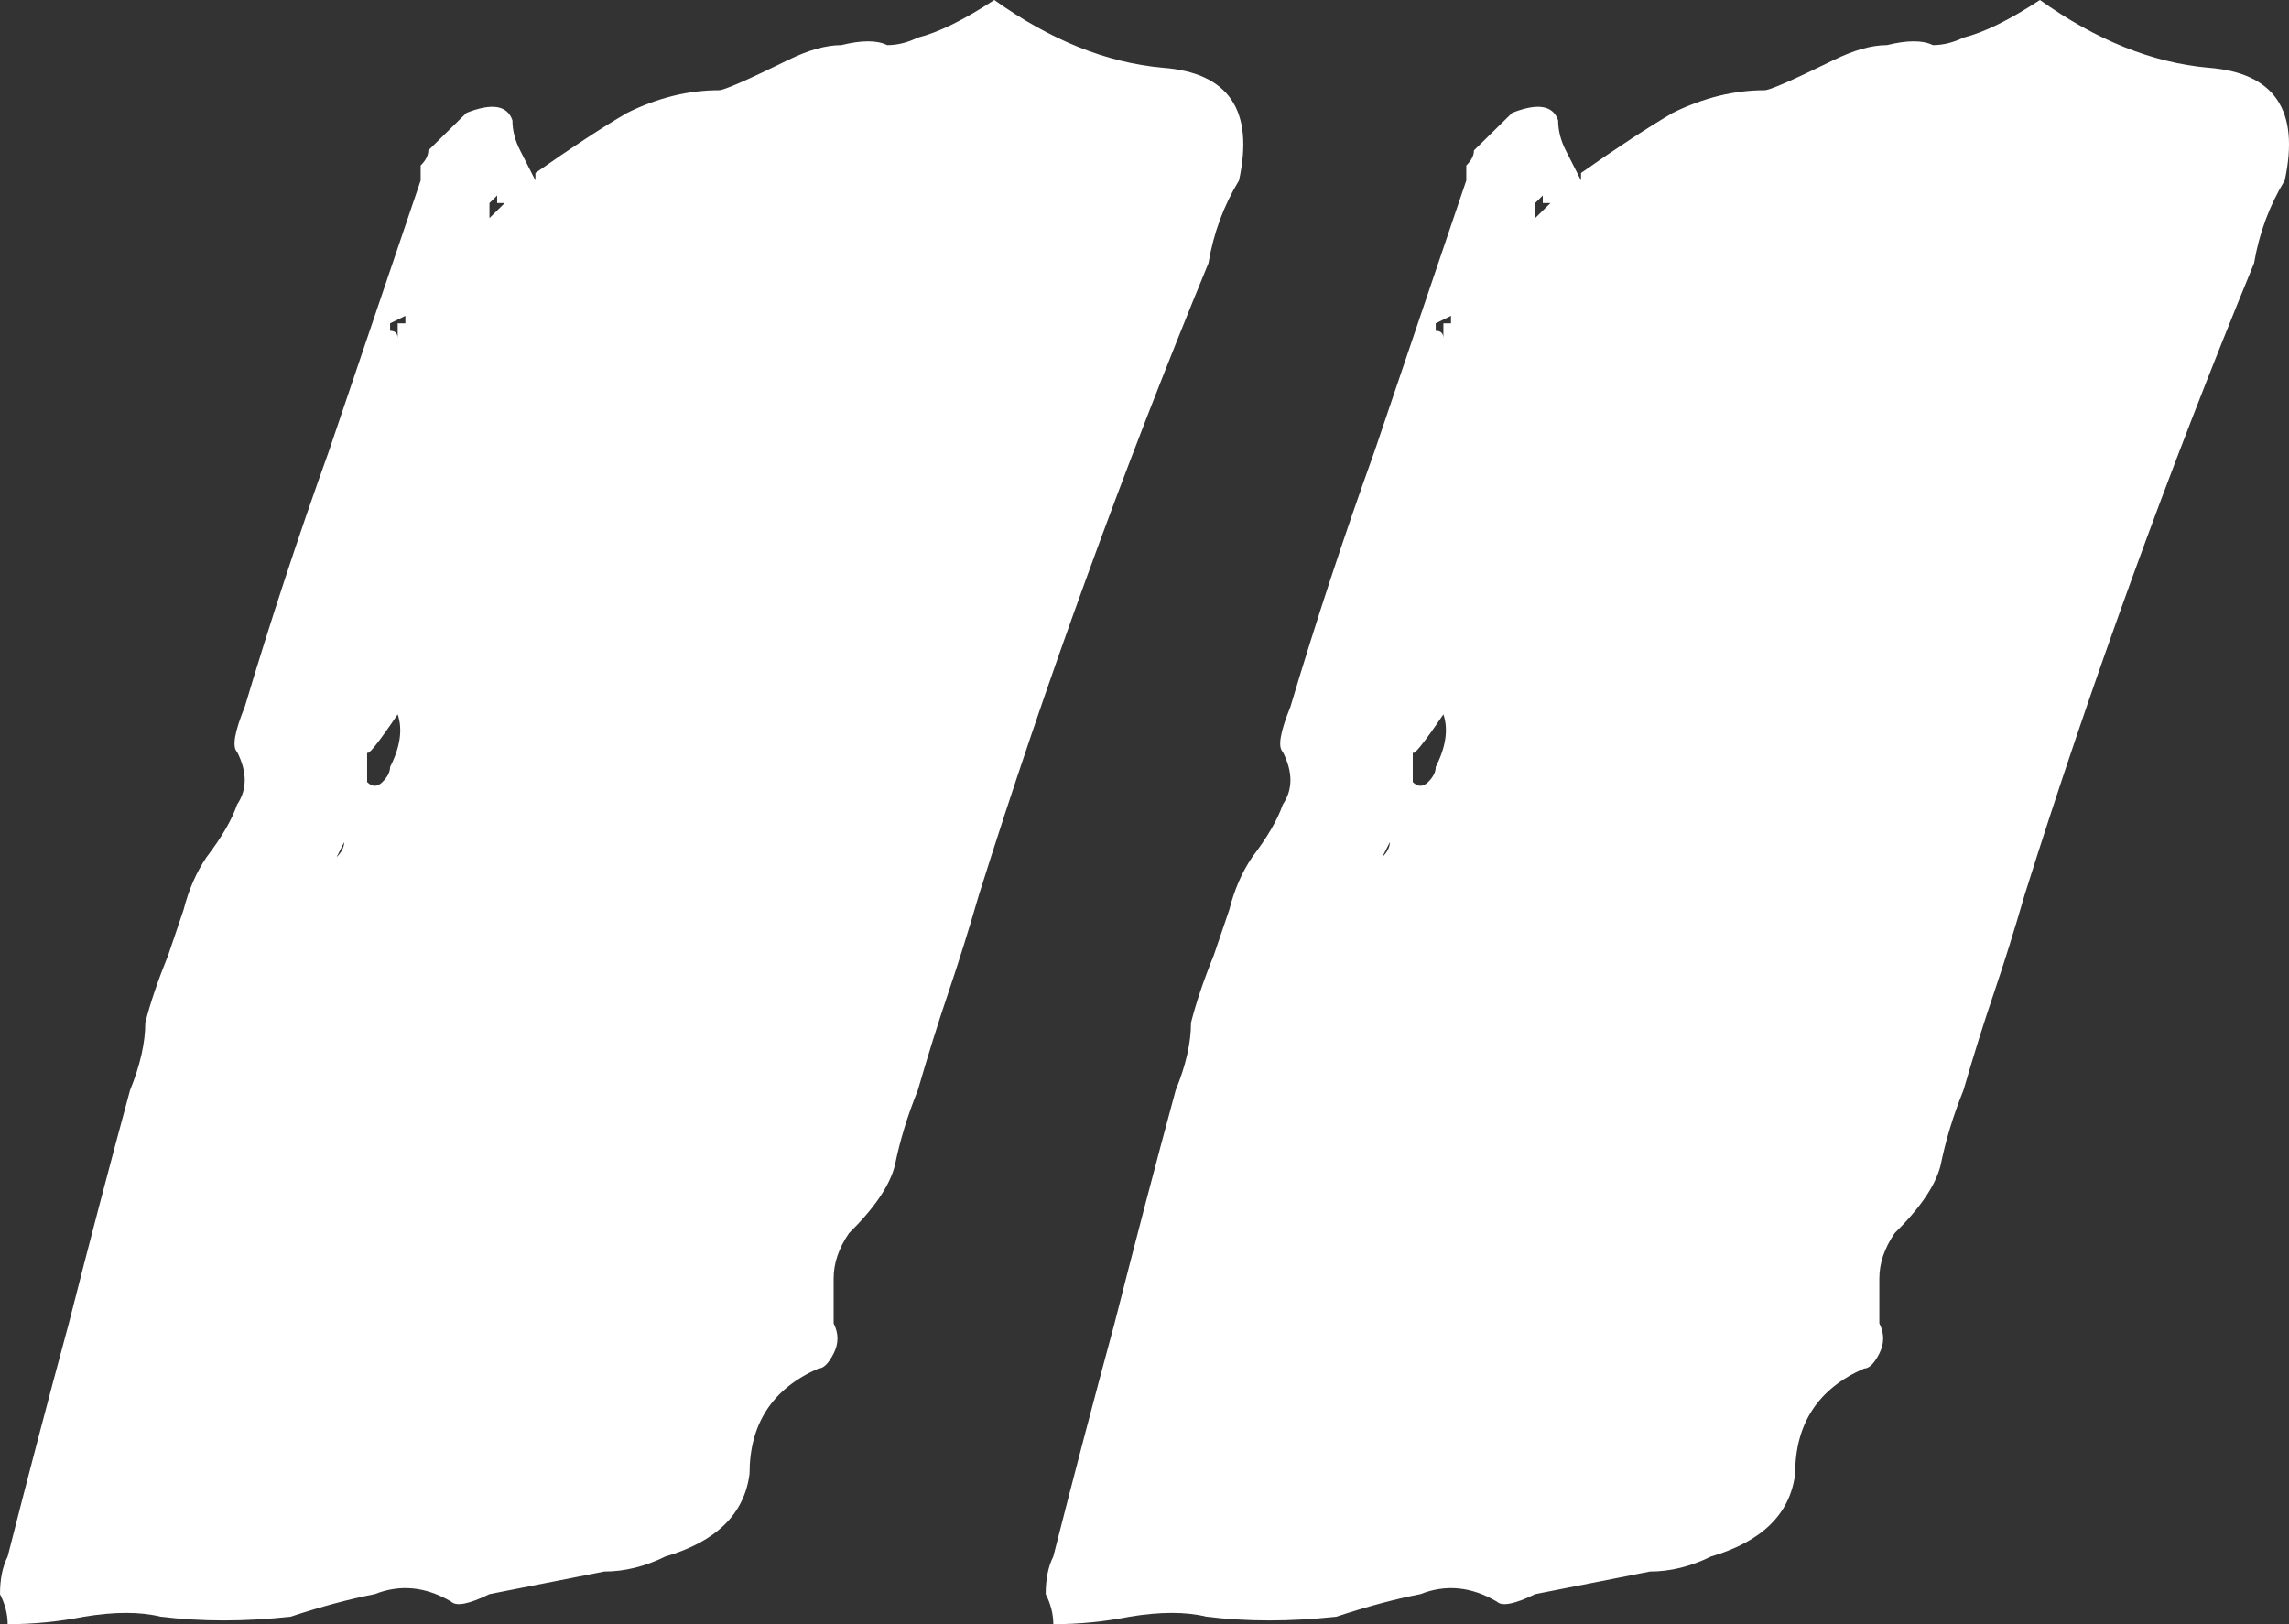 <svg width="31" height="22" viewBox="0 0 31 22" fill="none" xmlns="http://www.w3.org/2000/svg">
<rect x="0" y="0" width="31" height="22" fill="#333333" stroke="none"/>
<path d="M4.558 11.611H4.765H4.558C4.627 11.543 4.661 11.475 4.661 11.407L4.558 11.611ZM6.733 2.648C6.733 2.648 6.698 2.682 6.629 2.75C6.629 2.75 6.629 2.818 6.629 2.954C6.629 2.954 6.698 2.886 6.836 2.75H6.733V2.648ZM5.49 4.38V4.278L5.283 4.38C5.283 4.448 5.283 4.481 5.283 4.481C5.352 4.481 5.386 4.515 5.386 4.583V4.38H5.49ZM5.386 9.676C5.11 10.083 4.972 10.253 4.972 10.185C4.972 10.457 4.972 10.593 4.972 10.593C5.041 10.661 5.11 10.661 5.179 10.593C5.248 10.525 5.283 10.457 5.283 10.389C5.421 10.117 5.455 9.88 5.386 9.676ZM7.251 2.343C7.734 2.003 8.148 1.731 8.494 1.528C8.908 1.324 9.322 1.222 9.737 1.222C9.806 1.222 10.117 1.086 10.669 0.815C10.945 0.679 11.187 0.611 11.394 0.611C11.67 0.543 11.877 0.543 12.015 0.611C12.154 0.611 12.292 0.577 12.43 0.509C12.706 0.441 13.051 0.272 13.466 0C14.225 0.543 14.985 0.849 15.744 0.917C16.642 0.985 16.987 1.494 16.78 2.444C16.573 2.784 16.435 3.157 16.366 3.565C15.192 6.417 14.156 9.269 13.258 12.12C13.12 12.596 12.982 13.037 12.844 13.444C12.706 13.852 12.568 14.293 12.43 14.768C12.292 15.108 12.188 15.447 12.119 15.787C12.05 16.059 11.843 16.364 11.498 16.704C11.359 16.907 11.29 17.111 11.29 17.315C11.29 17.518 11.29 17.722 11.29 17.926C11.359 18.062 11.359 18.198 11.29 18.333C11.221 18.469 11.152 18.537 11.083 18.537C10.462 18.809 10.151 19.284 10.151 19.963C10.082 20.506 9.702 20.88 9.012 21.083C8.735 21.219 8.459 21.287 8.183 21.287L6.629 21.593C6.353 21.728 6.18 21.762 6.111 21.695C5.766 21.491 5.421 21.457 5.075 21.593C4.73 21.66 4.35 21.762 3.936 21.898C3.315 21.966 2.728 21.966 2.175 21.898C1.899 21.83 1.554 21.83 1.139 21.898C0.794 21.966 0.449 22 0.104 22C0.104 21.864 0.069 21.728 0 21.593C0 21.389 0.035 21.219 0.104 21.083C0.38 19.997 0.656 18.944 0.932 17.926C1.208 16.84 1.485 15.787 1.761 14.768C1.899 14.429 1.968 14.123 1.968 13.852C2.037 13.58 2.141 13.275 2.279 12.935C2.348 12.732 2.417 12.528 2.486 12.324C2.555 12.053 2.659 11.815 2.797 11.611C3.004 11.339 3.142 11.102 3.211 10.898C3.349 10.694 3.349 10.457 3.211 10.185C3.142 10.117 3.176 9.914 3.315 9.574C3.66 8.42 4.04 7.265 4.454 6.111C4.868 4.889 5.283 3.667 5.697 2.444C5.697 2.377 5.697 2.309 5.697 2.241C5.766 2.173 5.801 2.105 5.801 2.037L6.318 1.528C6.664 1.392 6.871 1.426 6.94 1.63C6.94 1.765 6.974 1.901 7.044 2.037C7.113 2.173 7.182 2.309 7.251 2.444V2.343Z" fill="white"/>
<path d="M18.719 11.611H18.926H18.719C18.788 11.543 18.823 11.475 18.823 11.407L18.719 11.611ZM20.894 2.648C20.894 2.648 20.86 2.682 20.791 2.75C20.791 2.75 20.791 2.818 20.791 2.954C20.791 2.954 20.86 2.886 20.998 2.75H20.894V2.648ZM19.651 4.38V4.278L19.444 4.38C19.444 4.448 19.444 4.481 19.444 4.481C19.513 4.481 19.548 4.515 19.548 4.583V4.38H19.651ZM19.548 9.676C19.272 10.083 19.133 10.253 19.133 10.185C19.133 10.457 19.133 10.593 19.133 10.593C19.203 10.661 19.272 10.661 19.341 10.593C19.41 10.525 19.444 10.457 19.444 10.389C19.582 10.117 19.617 9.88 19.548 9.676ZM21.412 2.343C21.896 2.003 22.31 1.731 22.655 1.528C23.07 1.324 23.484 1.222 23.898 1.222C23.967 1.222 24.278 1.086 24.83 0.815C25.107 0.679 25.348 0.611 25.555 0.611C25.832 0.543 26.039 0.543 26.177 0.611C26.315 0.611 26.453 0.577 26.591 0.509C26.867 0.441 27.213 0.272 27.627 0C28.387 0.543 29.146 0.849 29.906 0.917C30.804 0.985 31.149 1.494 30.942 2.444C30.735 2.784 30.596 3.157 30.527 3.565C29.354 6.417 28.318 9.269 27.42 12.12C27.282 12.596 27.144 13.037 27.006 13.444C26.867 13.852 26.729 14.293 26.591 14.768C26.453 15.108 26.35 15.447 26.281 15.787C26.212 16.059 26.004 16.364 25.659 16.704C25.521 16.907 25.452 17.111 25.452 17.315C25.452 17.518 25.452 17.722 25.452 17.926C25.521 18.062 25.521 18.198 25.452 18.333C25.383 18.469 25.314 18.537 25.245 18.537C24.623 18.809 24.312 19.284 24.312 19.963C24.244 20.506 23.864 20.88 23.173 21.083C22.897 21.219 22.621 21.287 22.345 21.287L20.791 21.593C20.515 21.728 20.342 21.762 20.273 21.695C19.928 21.491 19.582 21.457 19.237 21.593C18.892 21.66 18.512 21.762 18.098 21.898C17.476 21.966 16.889 21.966 16.337 21.898C16.061 21.83 15.715 21.83 15.301 21.898C14.956 21.966 14.61 22 14.265 22C14.265 21.864 14.231 21.728 14.162 21.593C14.162 21.389 14.196 21.219 14.265 21.083C14.541 19.997 14.818 18.944 15.094 17.926C15.37 16.84 15.646 15.787 15.922 14.768C16.061 14.429 16.13 14.123 16.13 13.852C16.199 13.58 16.302 13.275 16.44 12.935C16.509 12.732 16.578 12.528 16.648 12.324C16.716 12.053 16.82 11.815 16.958 11.611C17.165 11.339 17.303 11.102 17.373 10.898C17.511 10.694 17.511 10.457 17.373 10.185C17.303 10.117 17.338 9.914 17.476 9.574C17.821 8.42 18.201 7.265 18.616 6.111C19.03 4.889 19.444 3.667 19.858 2.444C19.858 2.377 19.858 2.309 19.858 2.241C19.928 2.173 19.962 2.105 19.962 2.037L20.48 1.528C20.825 1.392 21.032 1.426 21.102 1.63C21.102 1.765 21.136 1.901 21.205 2.037C21.274 2.173 21.343 2.309 21.412 2.444V2.343Z" fill="white"/>
</svg>
